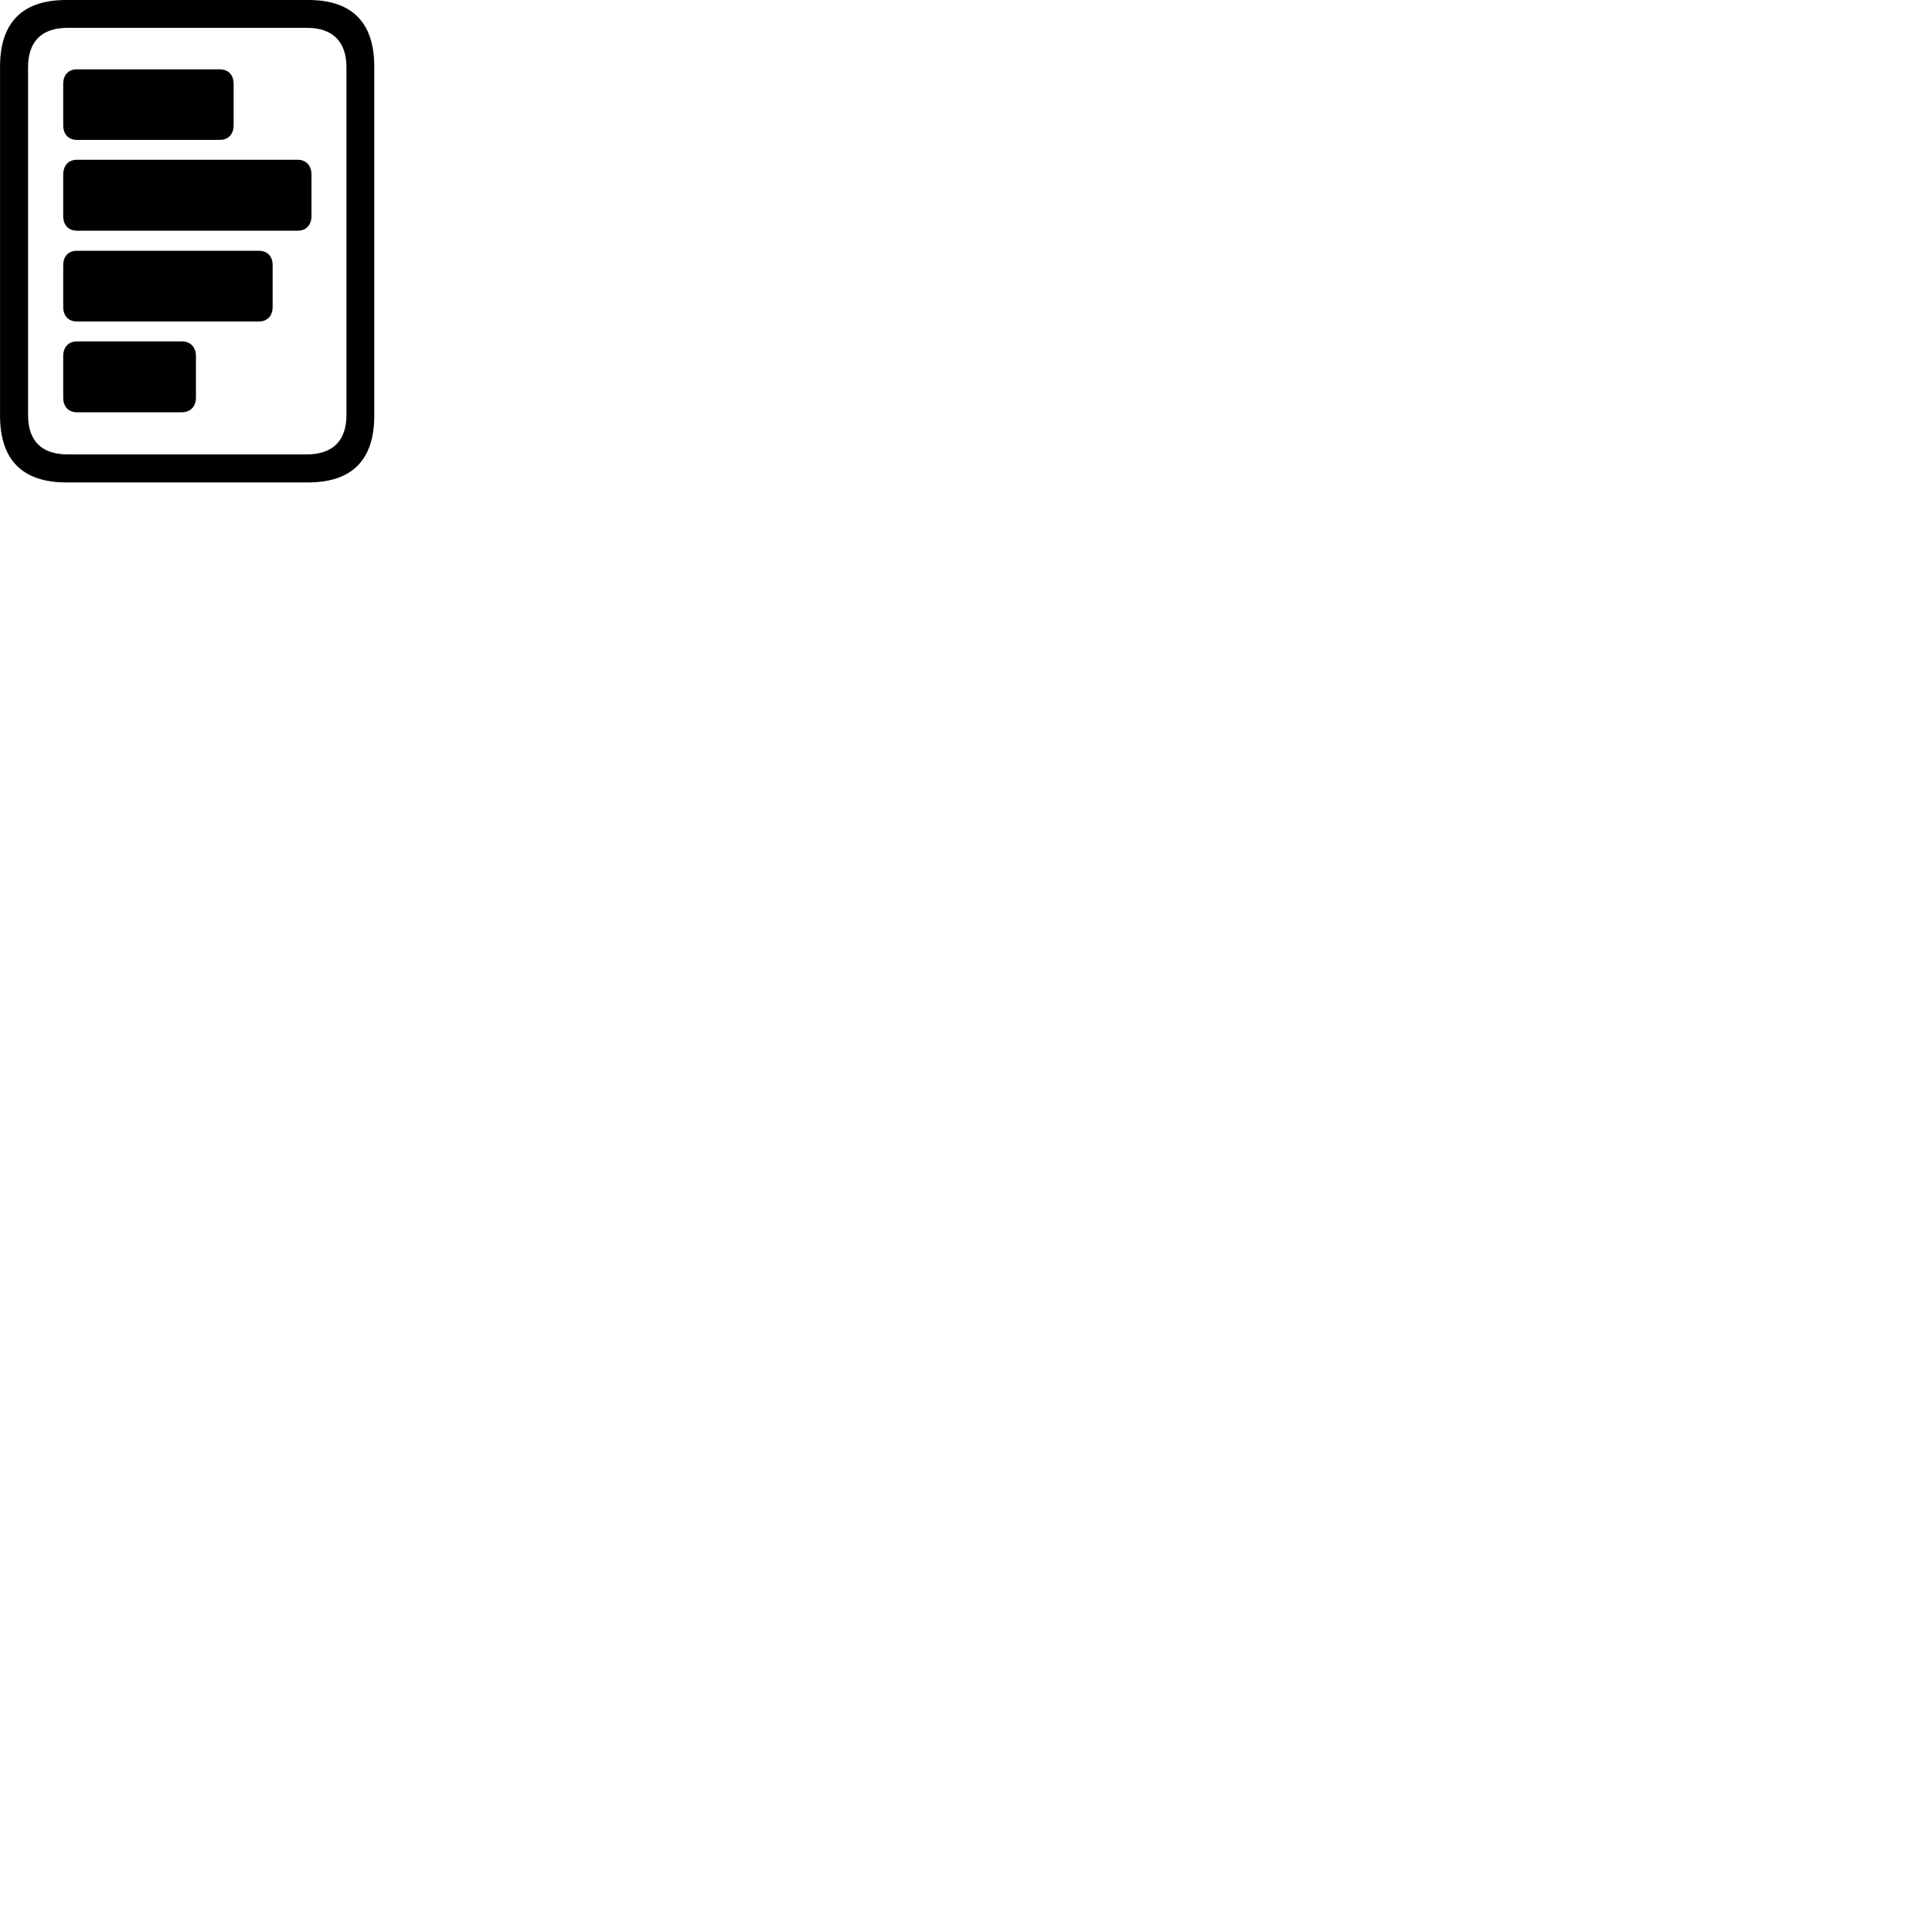 
        <svg xmlns="http://www.w3.org/2000/svg" viewBox="0 0 100 100">
            <path d="M0.002 21.52C0.002 23.8 1.162 24.97 3.422 24.97H15.952C18.222 24.97 19.372 23.8 19.372 21.52V3.45C19.372 1.16 18.222 -0 15.952 -0H3.422C1.162 -0 0.002 1.16 0.002 3.45ZM1.452 21.48V3.48C1.452 2.16 2.142 1.44 3.502 1.44H15.882C17.222 1.44 17.932 2.16 17.932 3.48V21.48C17.932 22.81 17.222 23.52 15.882 23.52H3.502C2.142 23.52 1.452 22.81 1.452 21.48ZM3.982 3.59C3.542 3.59 3.272 3.87 3.272 4.35V6.49C3.272 6.95 3.542 7.24 3.982 7.24H11.382C11.812 7.24 12.092 6.95 12.092 6.49V4.35C12.092 3.87 11.812 3.59 11.382 3.59ZM3.982 8.27C3.542 8.27 3.272 8.57 3.272 9.04V11.18C3.272 11.65 3.542 11.94 3.982 11.94H15.412C15.842 11.94 16.122 11.65 16.122 11.18V9.04C16.122 8.57 15.842 8.27 15.412 8.27ZM3.982 12.98C3.542 12.98 3.272 13.27 3.272 13.72V15.88C3.272 16.35 3.542 16.64 3.982 16.64H13.392C13.842 16.64 14.112 16.35 14.112 15.88V13.72C14.112 13.27 13.842 12.98 13.392 12.98ZM3.982 17.67C3.542 17.67 3.272 17.97 3.272 18.43V20.58C3.272 21.04 3.542 21.34 3.982 21.34H9.422C9.852 21.34 10.142 21.04 10.142 20.58V18.43C10.142 17.97 9.852 17.67 9.422 17.67Z" />
        </svg>
    